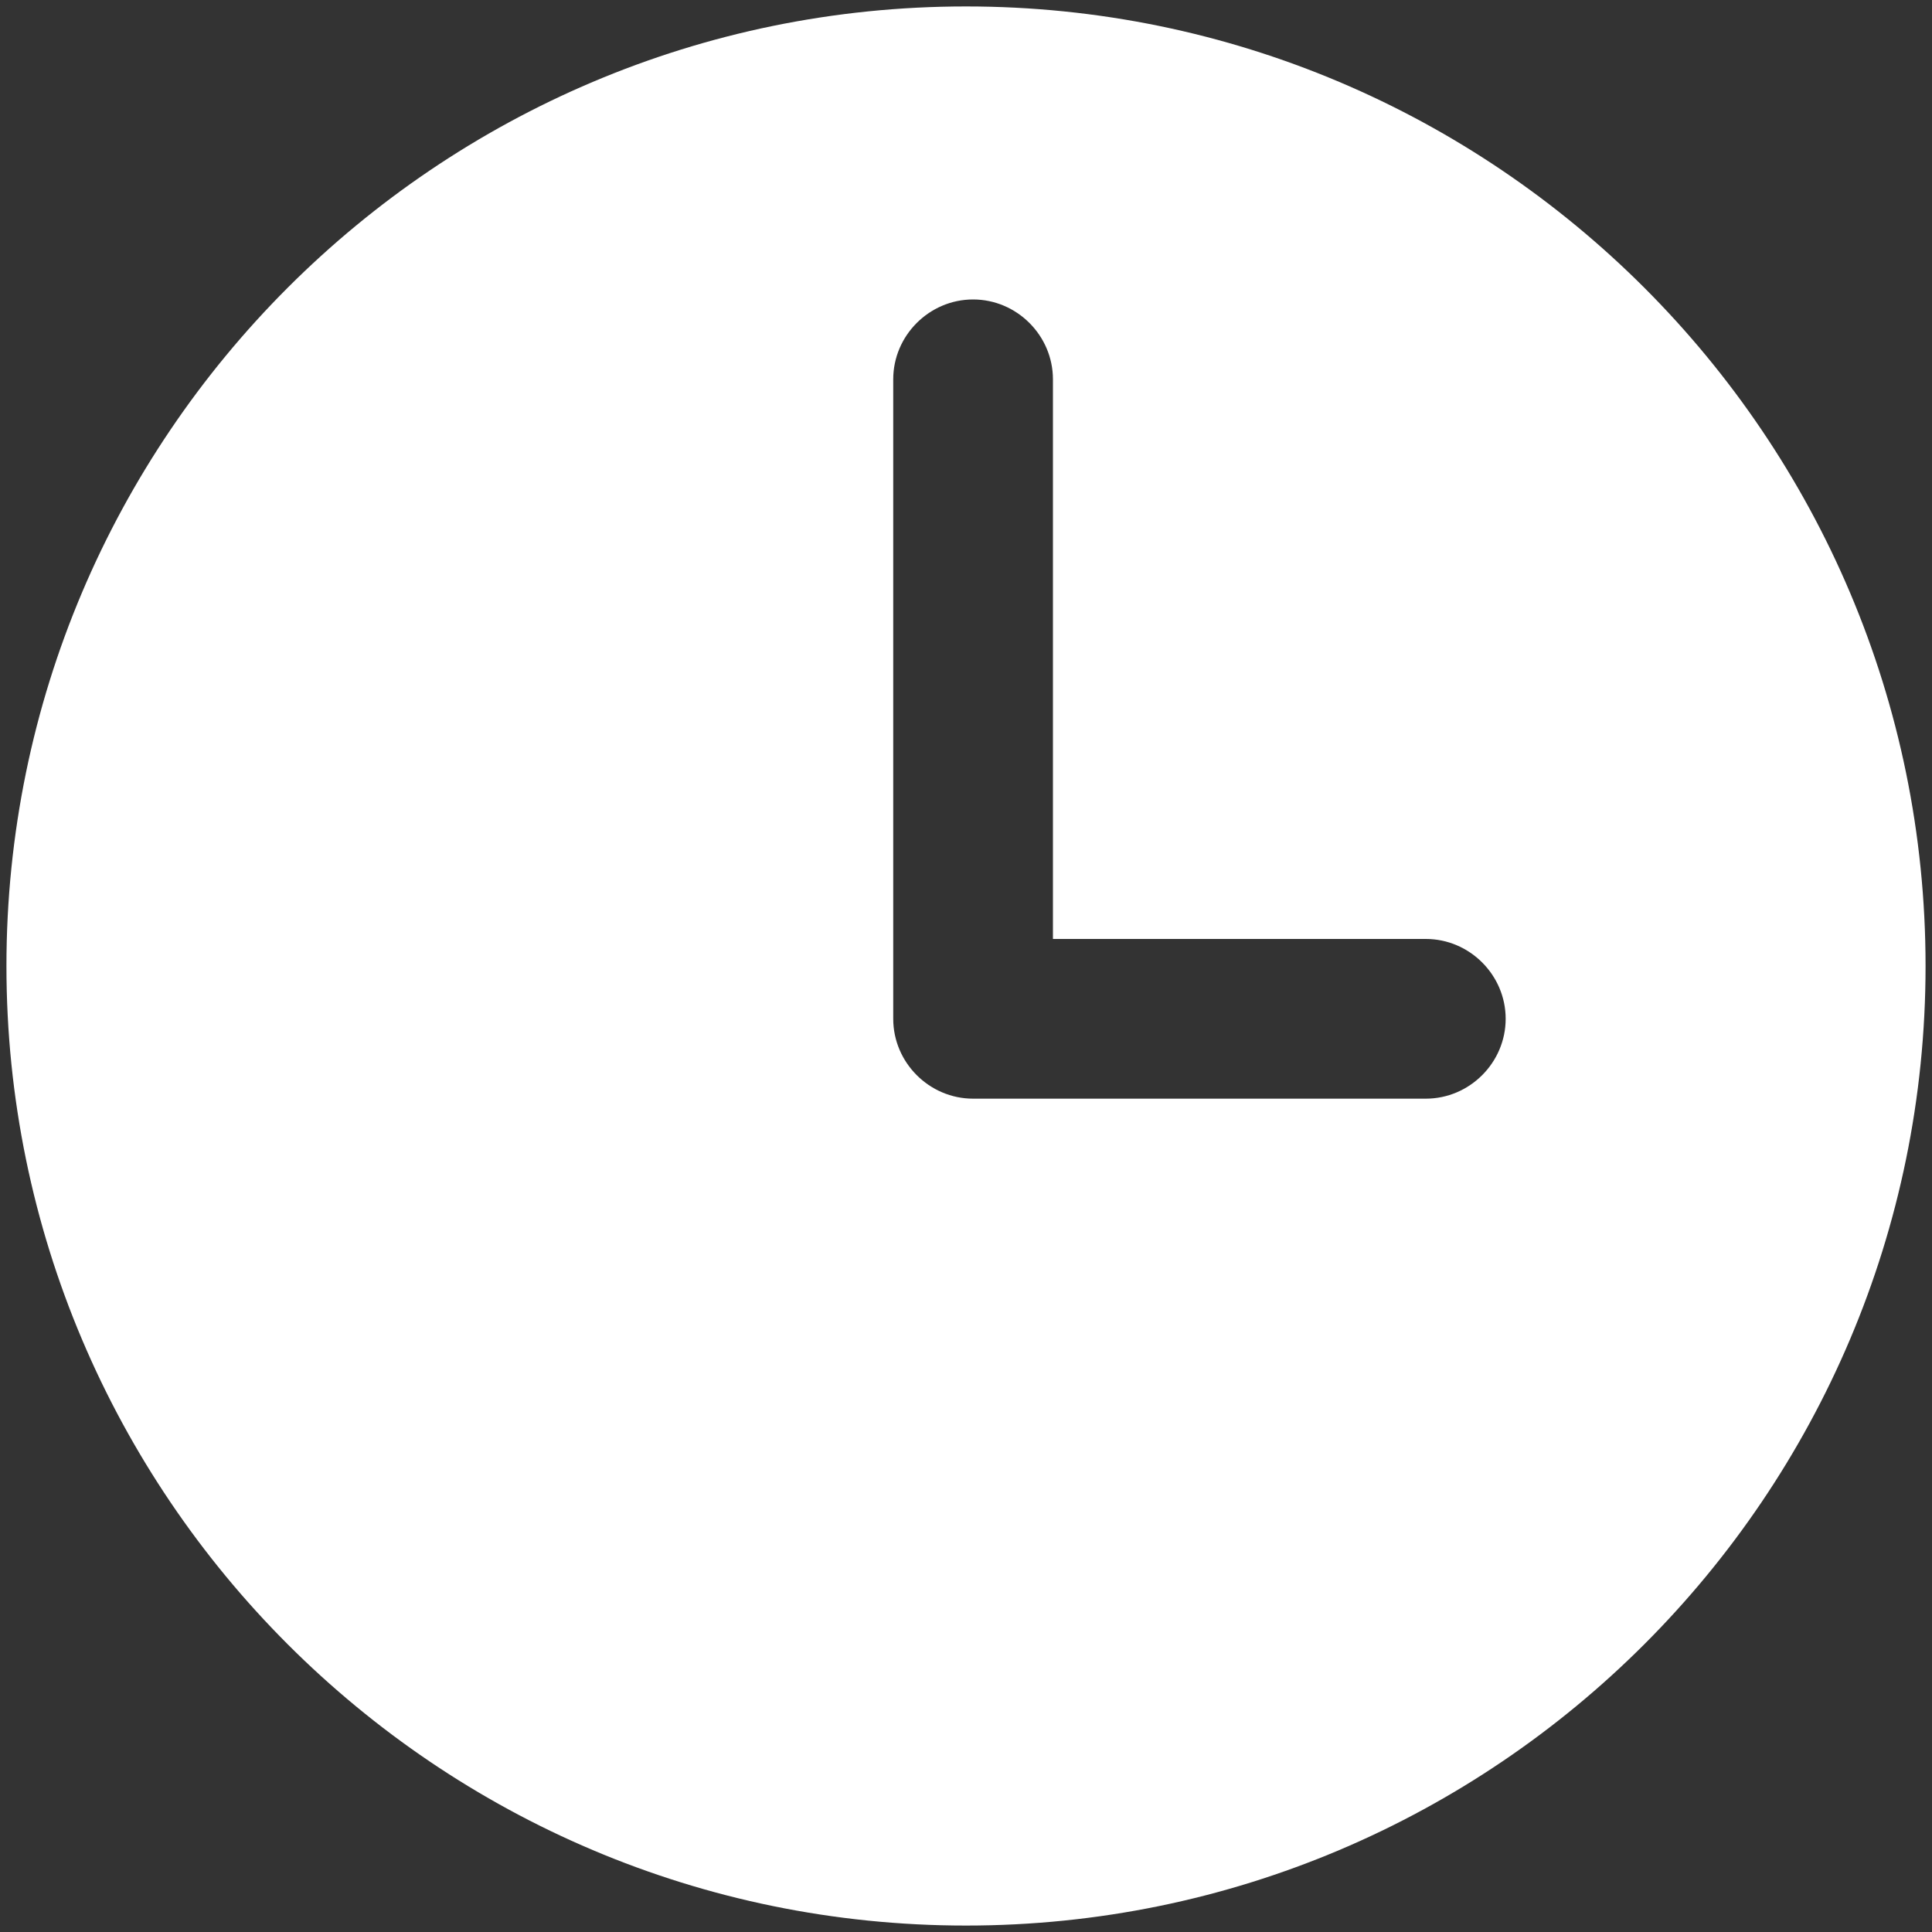 <?xml version="1.0" encoding="utf-8"?>
<!-- Generator: Adobe Illustrator 23.0.0, SVG Export Plug-In . SVG Version: 6.00 Build 0)  -->
<svg version="1.1" id="Capa_1" xmlns="http://www.w3.org/2000/svg" xmlns:xlink="http://www.w3.org/1999/xlink" x="0px" y="0px"
	 viewBox="0 0 300 300" style="enable-background:new 0 0 300 300;" xml:space="preserve">
<rect x="0" y="0" width="300" height="300" fill="#333333" stroke="none"/>
<style type="text/css">
	.st0{fill:#FFFFFF;}
</style>
<g>
	<path class="st0" d="M150,1C67.8,1,1,67.8,1,150s66.8,149,149,149s149-66.8,149-149S232.2,1,150,1z M221.4,170.6h-70.3
		c-6.8,0-12.4-5.6-12.4-12.4V58.9c0-6.8,5.6-12.4,12.4-12.4c6.8,0,12.4,5.6,12.4,12.4v86.9h57.9c6.8,0,12.4,5.6,12.4,12.4
		C233.8,165,228.2,170.6,221.4,170.6z"/>
</g>
</svg>
